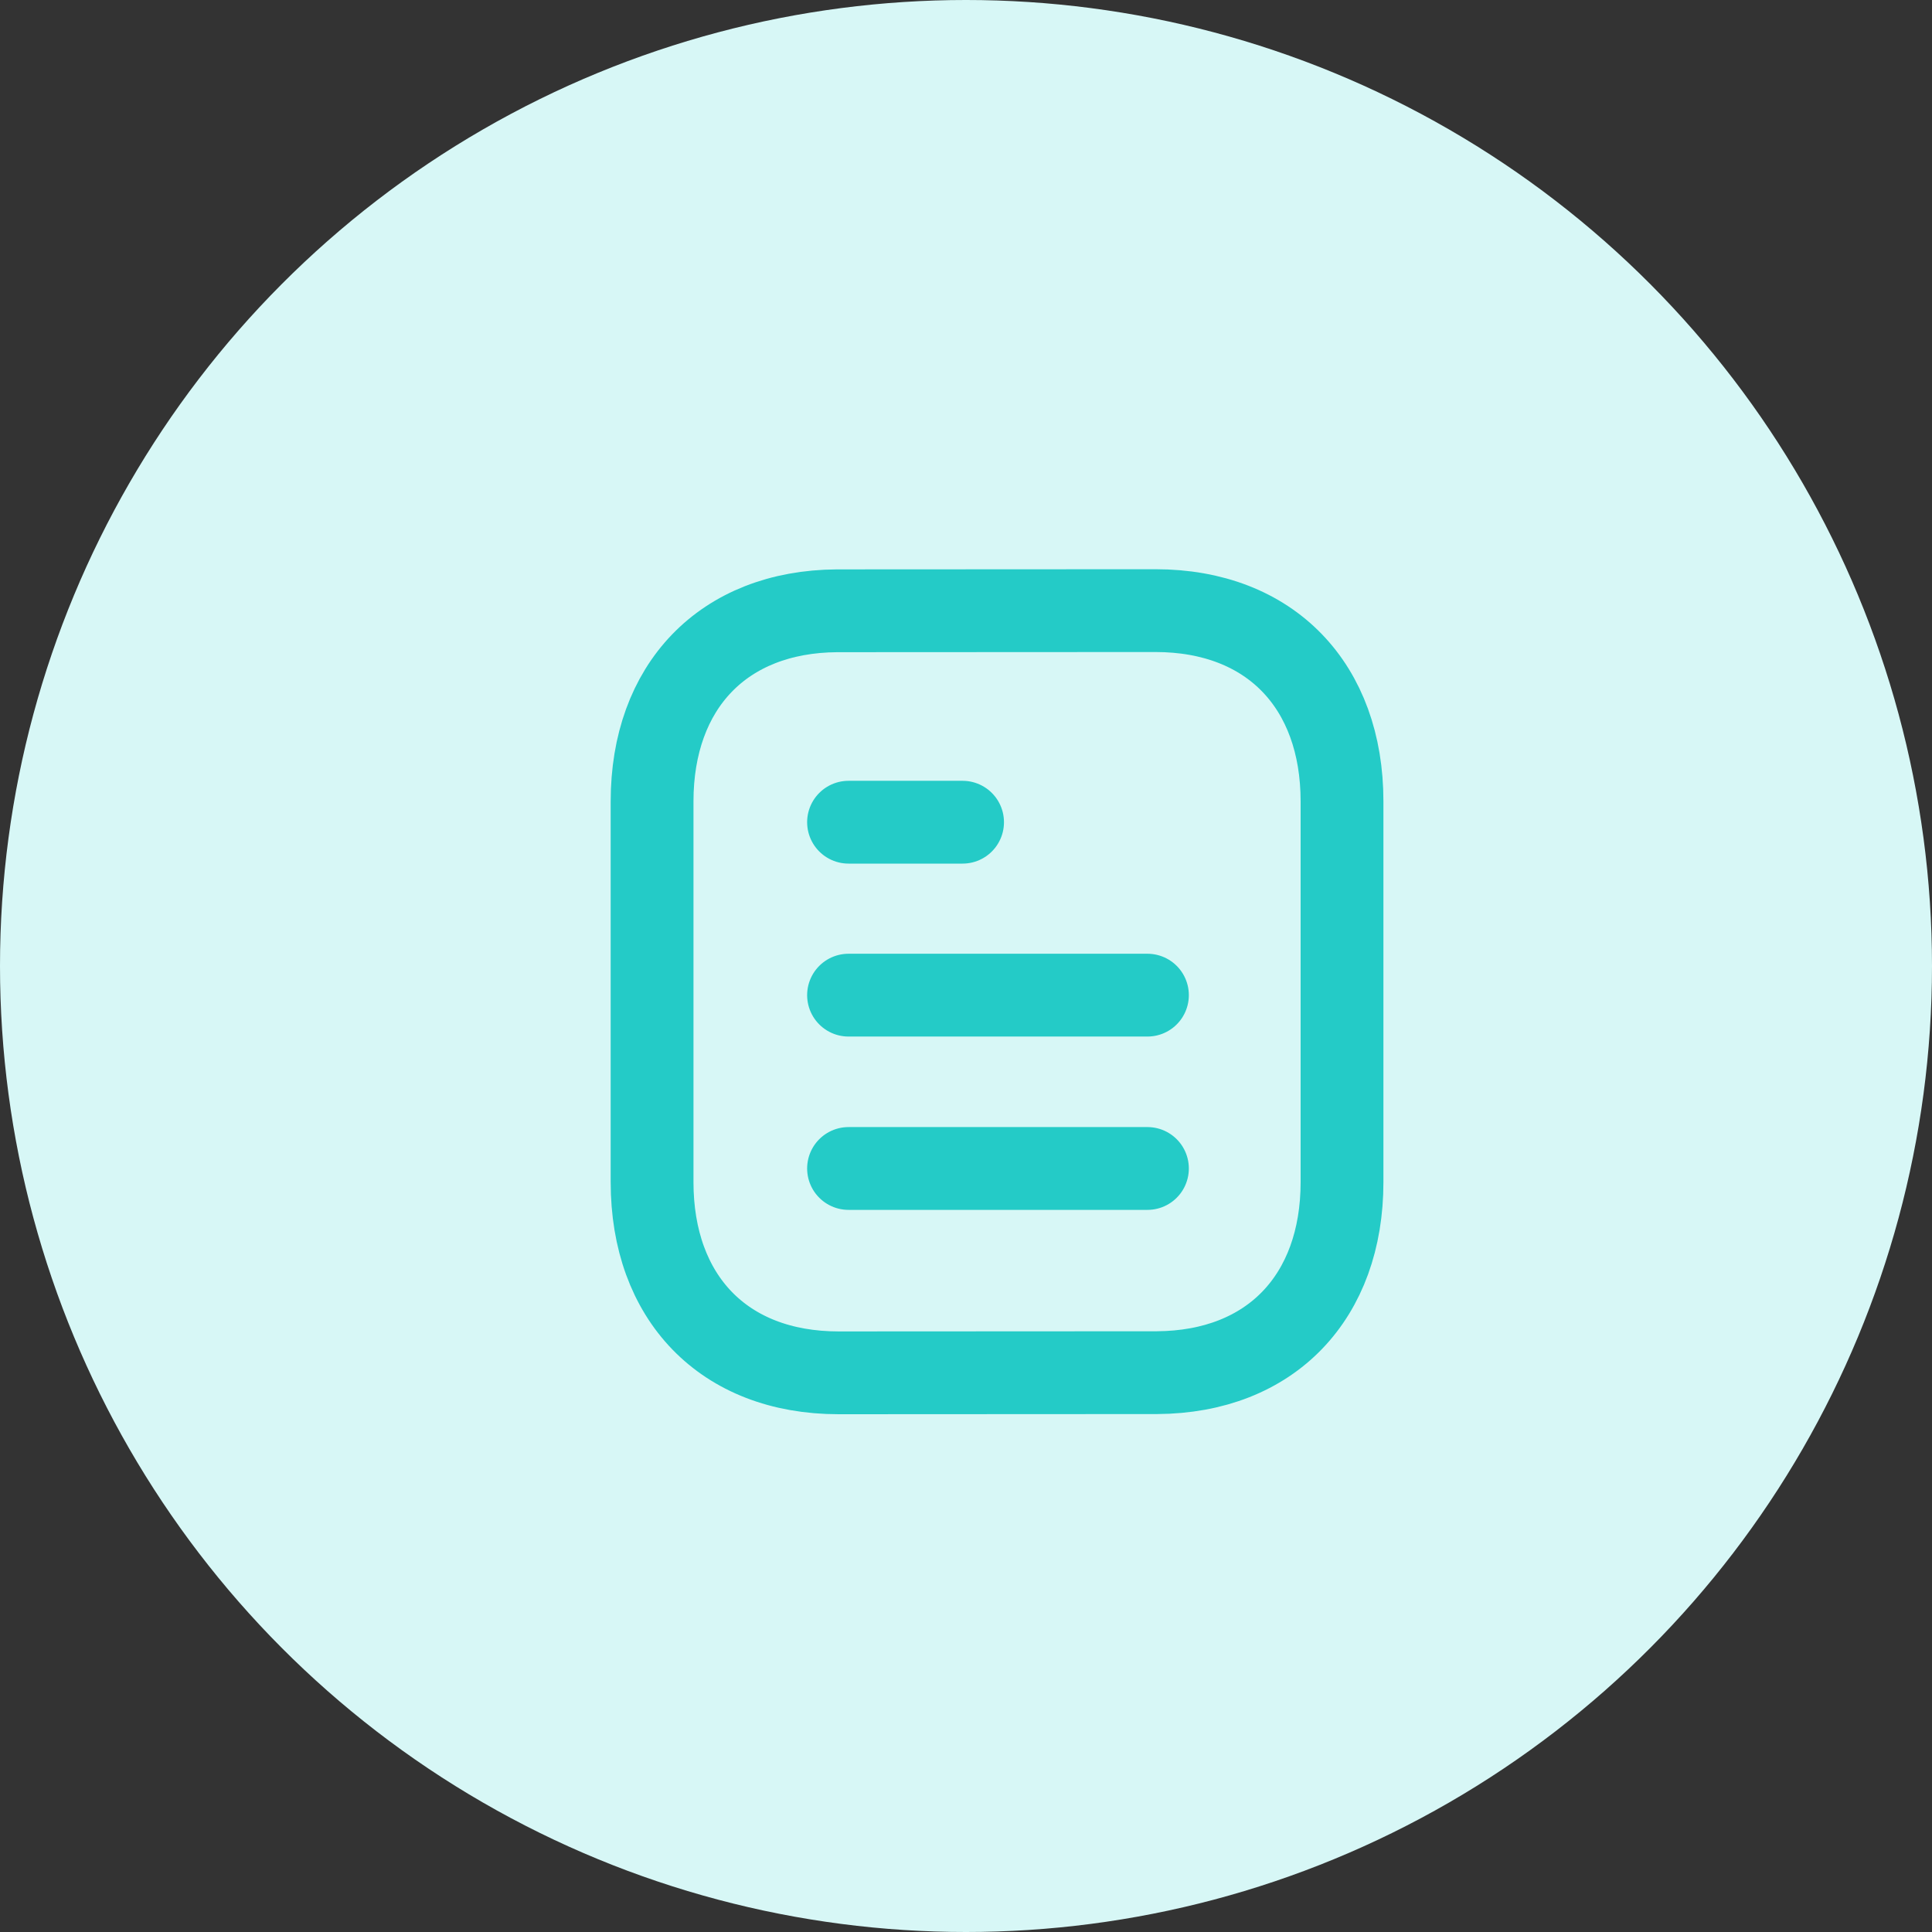 <svg width="35" height="35" viewBox="0 0 35 35" fill="none" xmlns="http://www.w3.org/2000/svg">
<rect x="0" y="0" width="35" height="35" fill="#333333" stroke="none"/>
<circle cx="17.5" cy="17.5" r="17.5" fill="#D7F7F6"/>
<path d="M20.787 21.168H15.372" stroke="#24CBC7" stroke-width="1.5" stroke-linecap="round" stroke-linejoin="round"/>
<path d="M20.787 18.028H15.372" stroke="#24CBC7" stroke-width="1.5" stroke-linecap="round" stroke-linejoin="round"/>
<path d="M17.438 14.895H15.372" stroke="#24CBC7" stroke-width="1.5" stroke-linecap="round" stroke-linejoin="round"/>
<path fill-rule="evenodd" clip-rule="evenodd" d="M20.931 11.062C20.931 11.062 15.174 11.065 15.165 11.065C13.095 11.078 11.813 12.44 11.813 14.518V21.415C11.813 23.503 13.104 24.87 15.193 24.87C15.193 24.87 20.95 24.867 20.959 24.867C23.029 24.855 24.312 23.492 24.312 21.415V14.518C24.312 12.43 23.02 11.062 20.931 11.062Z" stroke="#24CBC7" stroke-width="1.5" stroke-linecap="round" stroke-linejoin="round"/>
</svg>
